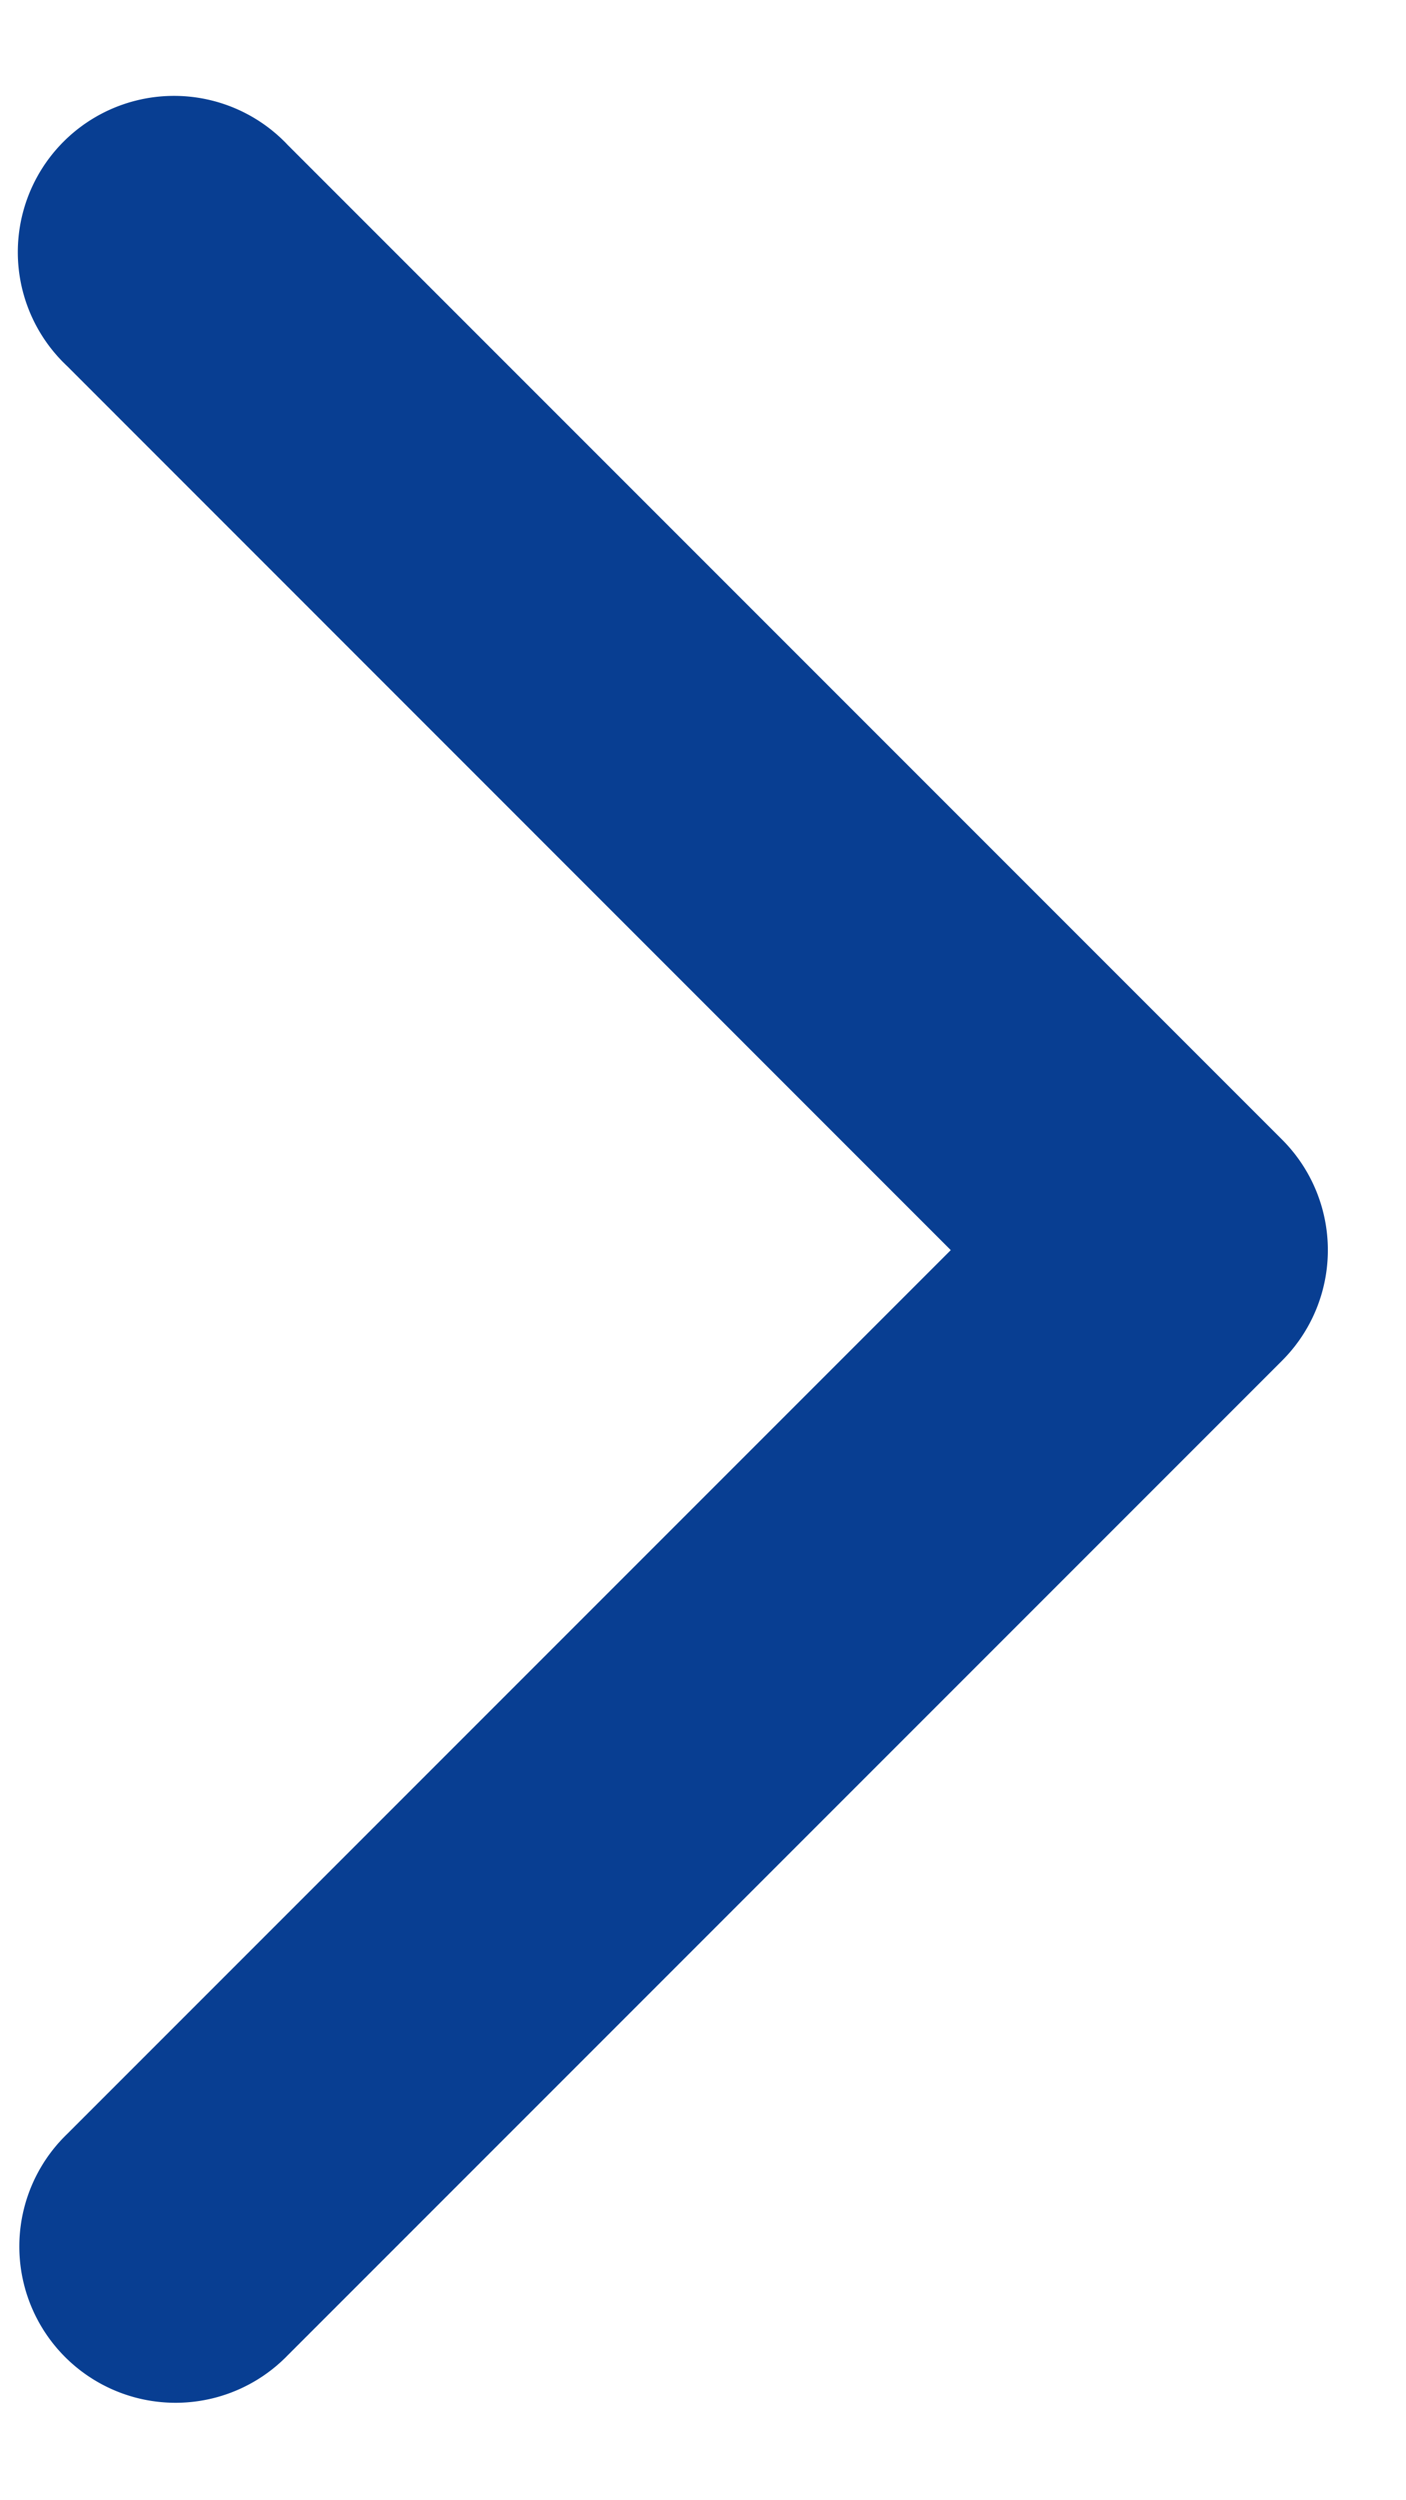 <svg width="9" height="16" fill="none" xmlns="http://www.w3.org/2000/svg"><path d="M8.207 8.707a1 1 0 0 0 0-1.414L1.843.929A1 1 0 1 0 .43 2.343L6.086 8 .429 13.657a1 1 0 1 0 1.414 1.414l6.364-6.364ZM7 9h.5V7H7v2Z" fill="#083E92"/></svg>